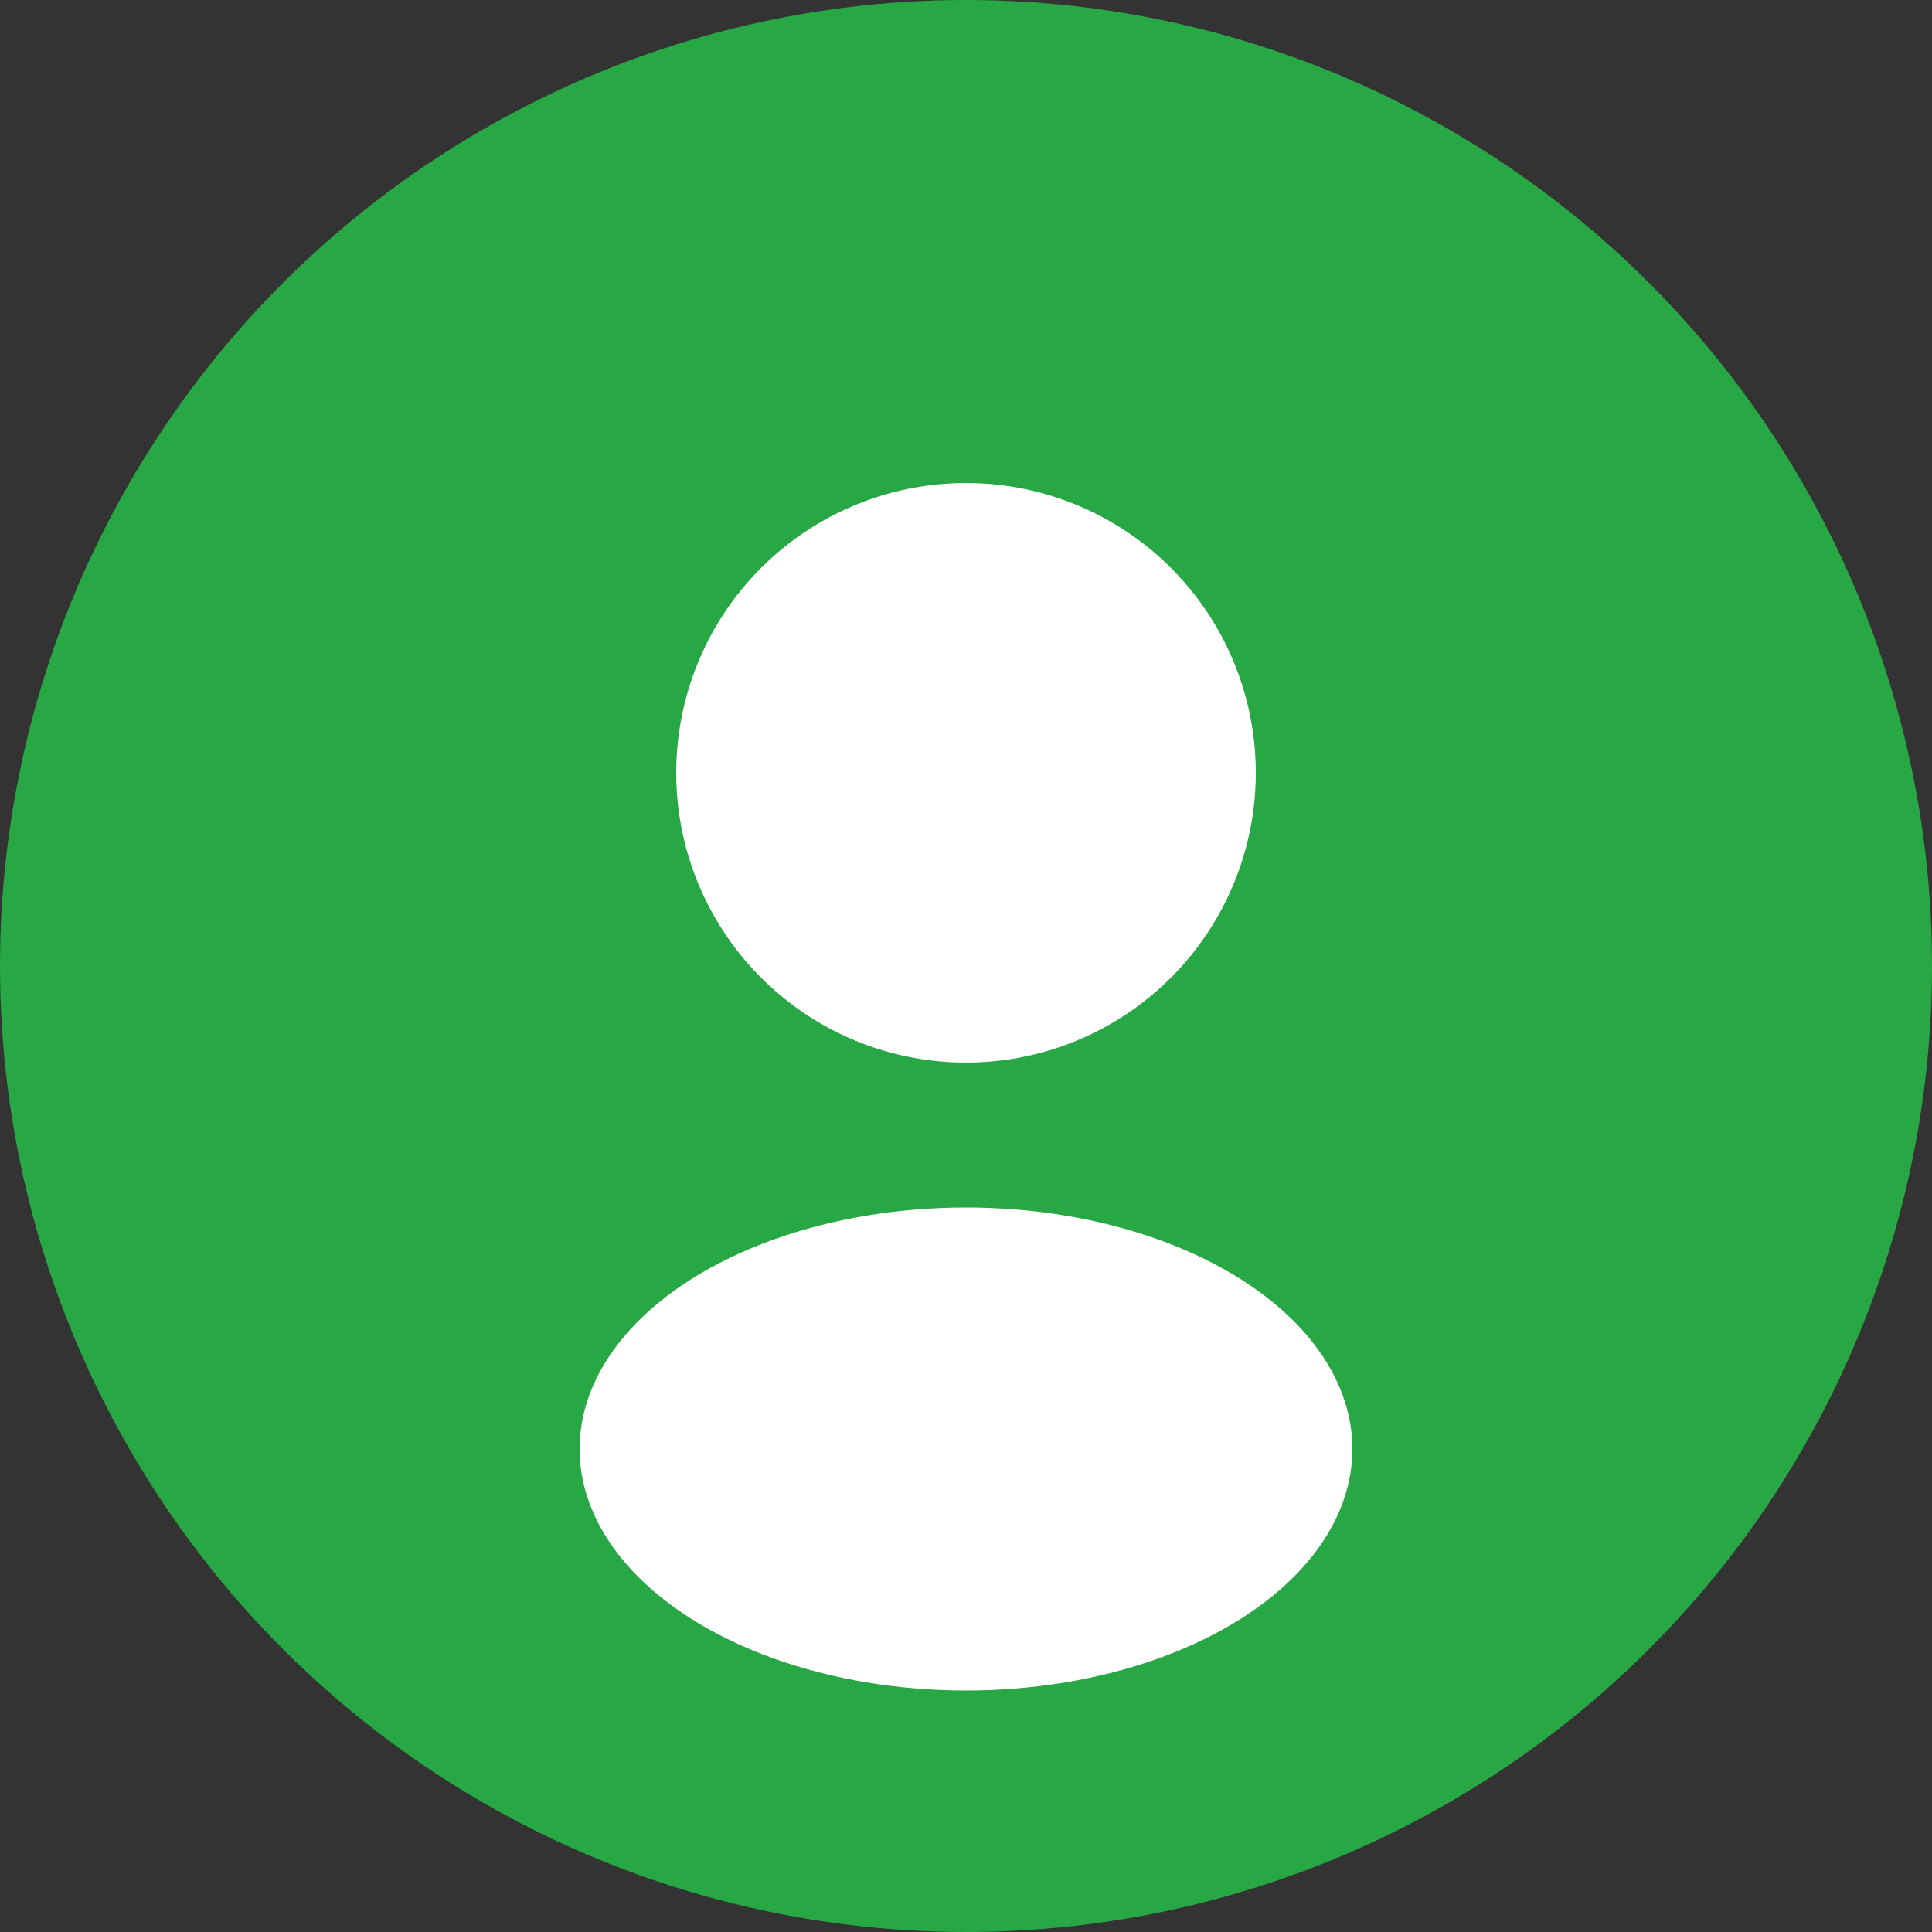 <svg xmlns="http://www.w3.org/2000/svg" width="40" height="40" viewBox="0 0 40 40">
  <rect x="0" y="0" width="40" height="40" fill="#333333" stroke="none"/>
  <circle cx="20" cy="20" r="20" fill="#28a745"/>
  <circle cx="20" cy="16" r="6" fill="#fff"/>
  <ellipse cx="20" cy="30" rx="8" ry="5" fill="#fff"/>
</svg>
